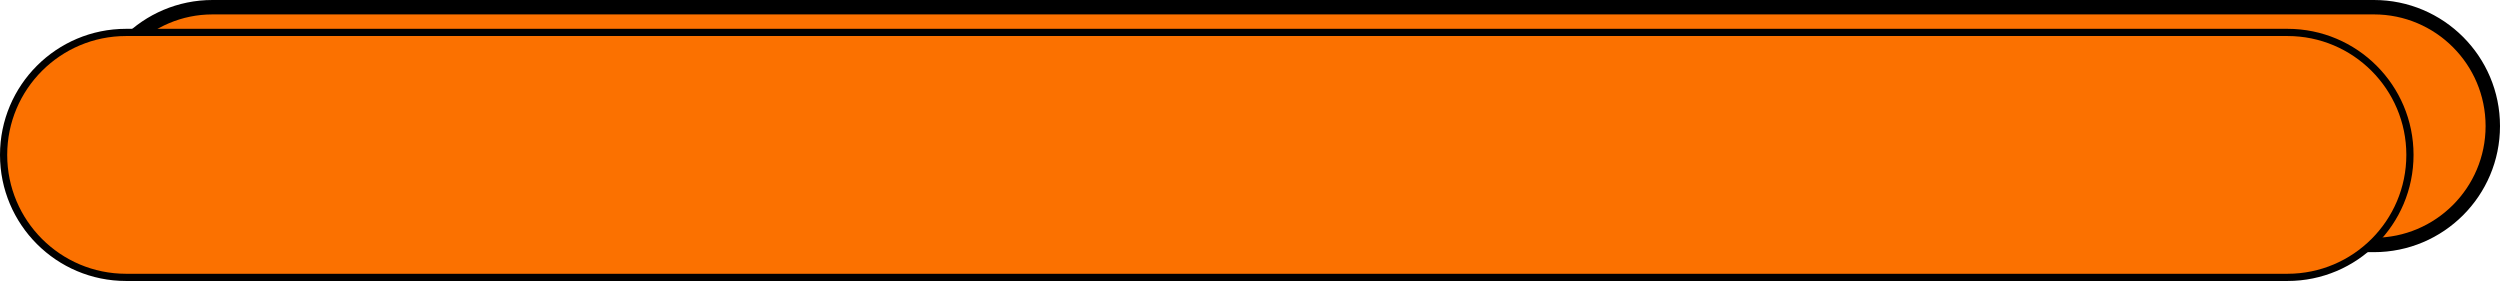 <svg width="347" height="39" viewBox="0 0 347 39" fill="none" xmlns="http://www.w3.org/2000/svg">
<path d="M13 17.5C13 8.387 20.387 1 29.5 1H329.5C338.613 1 346 8.387 346 17.5C346 26.613 338.613 34 329.5 34H29.5C20.387 34 13 26.613 13 17.5Z" fill="#FB7100" stroke="black" stroke-width="2"/>
<g style="mix-blend-mode:color-burn">
<path d="M0.5 21.5C0.5 12.111 8.111 4.5 17.5 4.5H317.5C326.889 4.5 334.5 12.111 334.5 21.5C334.5 30.889 326.889 38.5 317.5 38.5H17.5C8.111 38.5 0.5 30.889 0.5 21.5Z" fill="#FB7100"/>
<path d="M0.5 21.5C0.5 12.111 8.111 4.5 17.5 4.5H317.5C326.889 4.5 334.5 12.111 334.5 21.5C334.5 30.889 326.889 38.5 317.5 38.5H17.5C8.111 38.5 0.5 30.889 0.5 21.5Z" stroke="black"/>
</g>
</svg>
